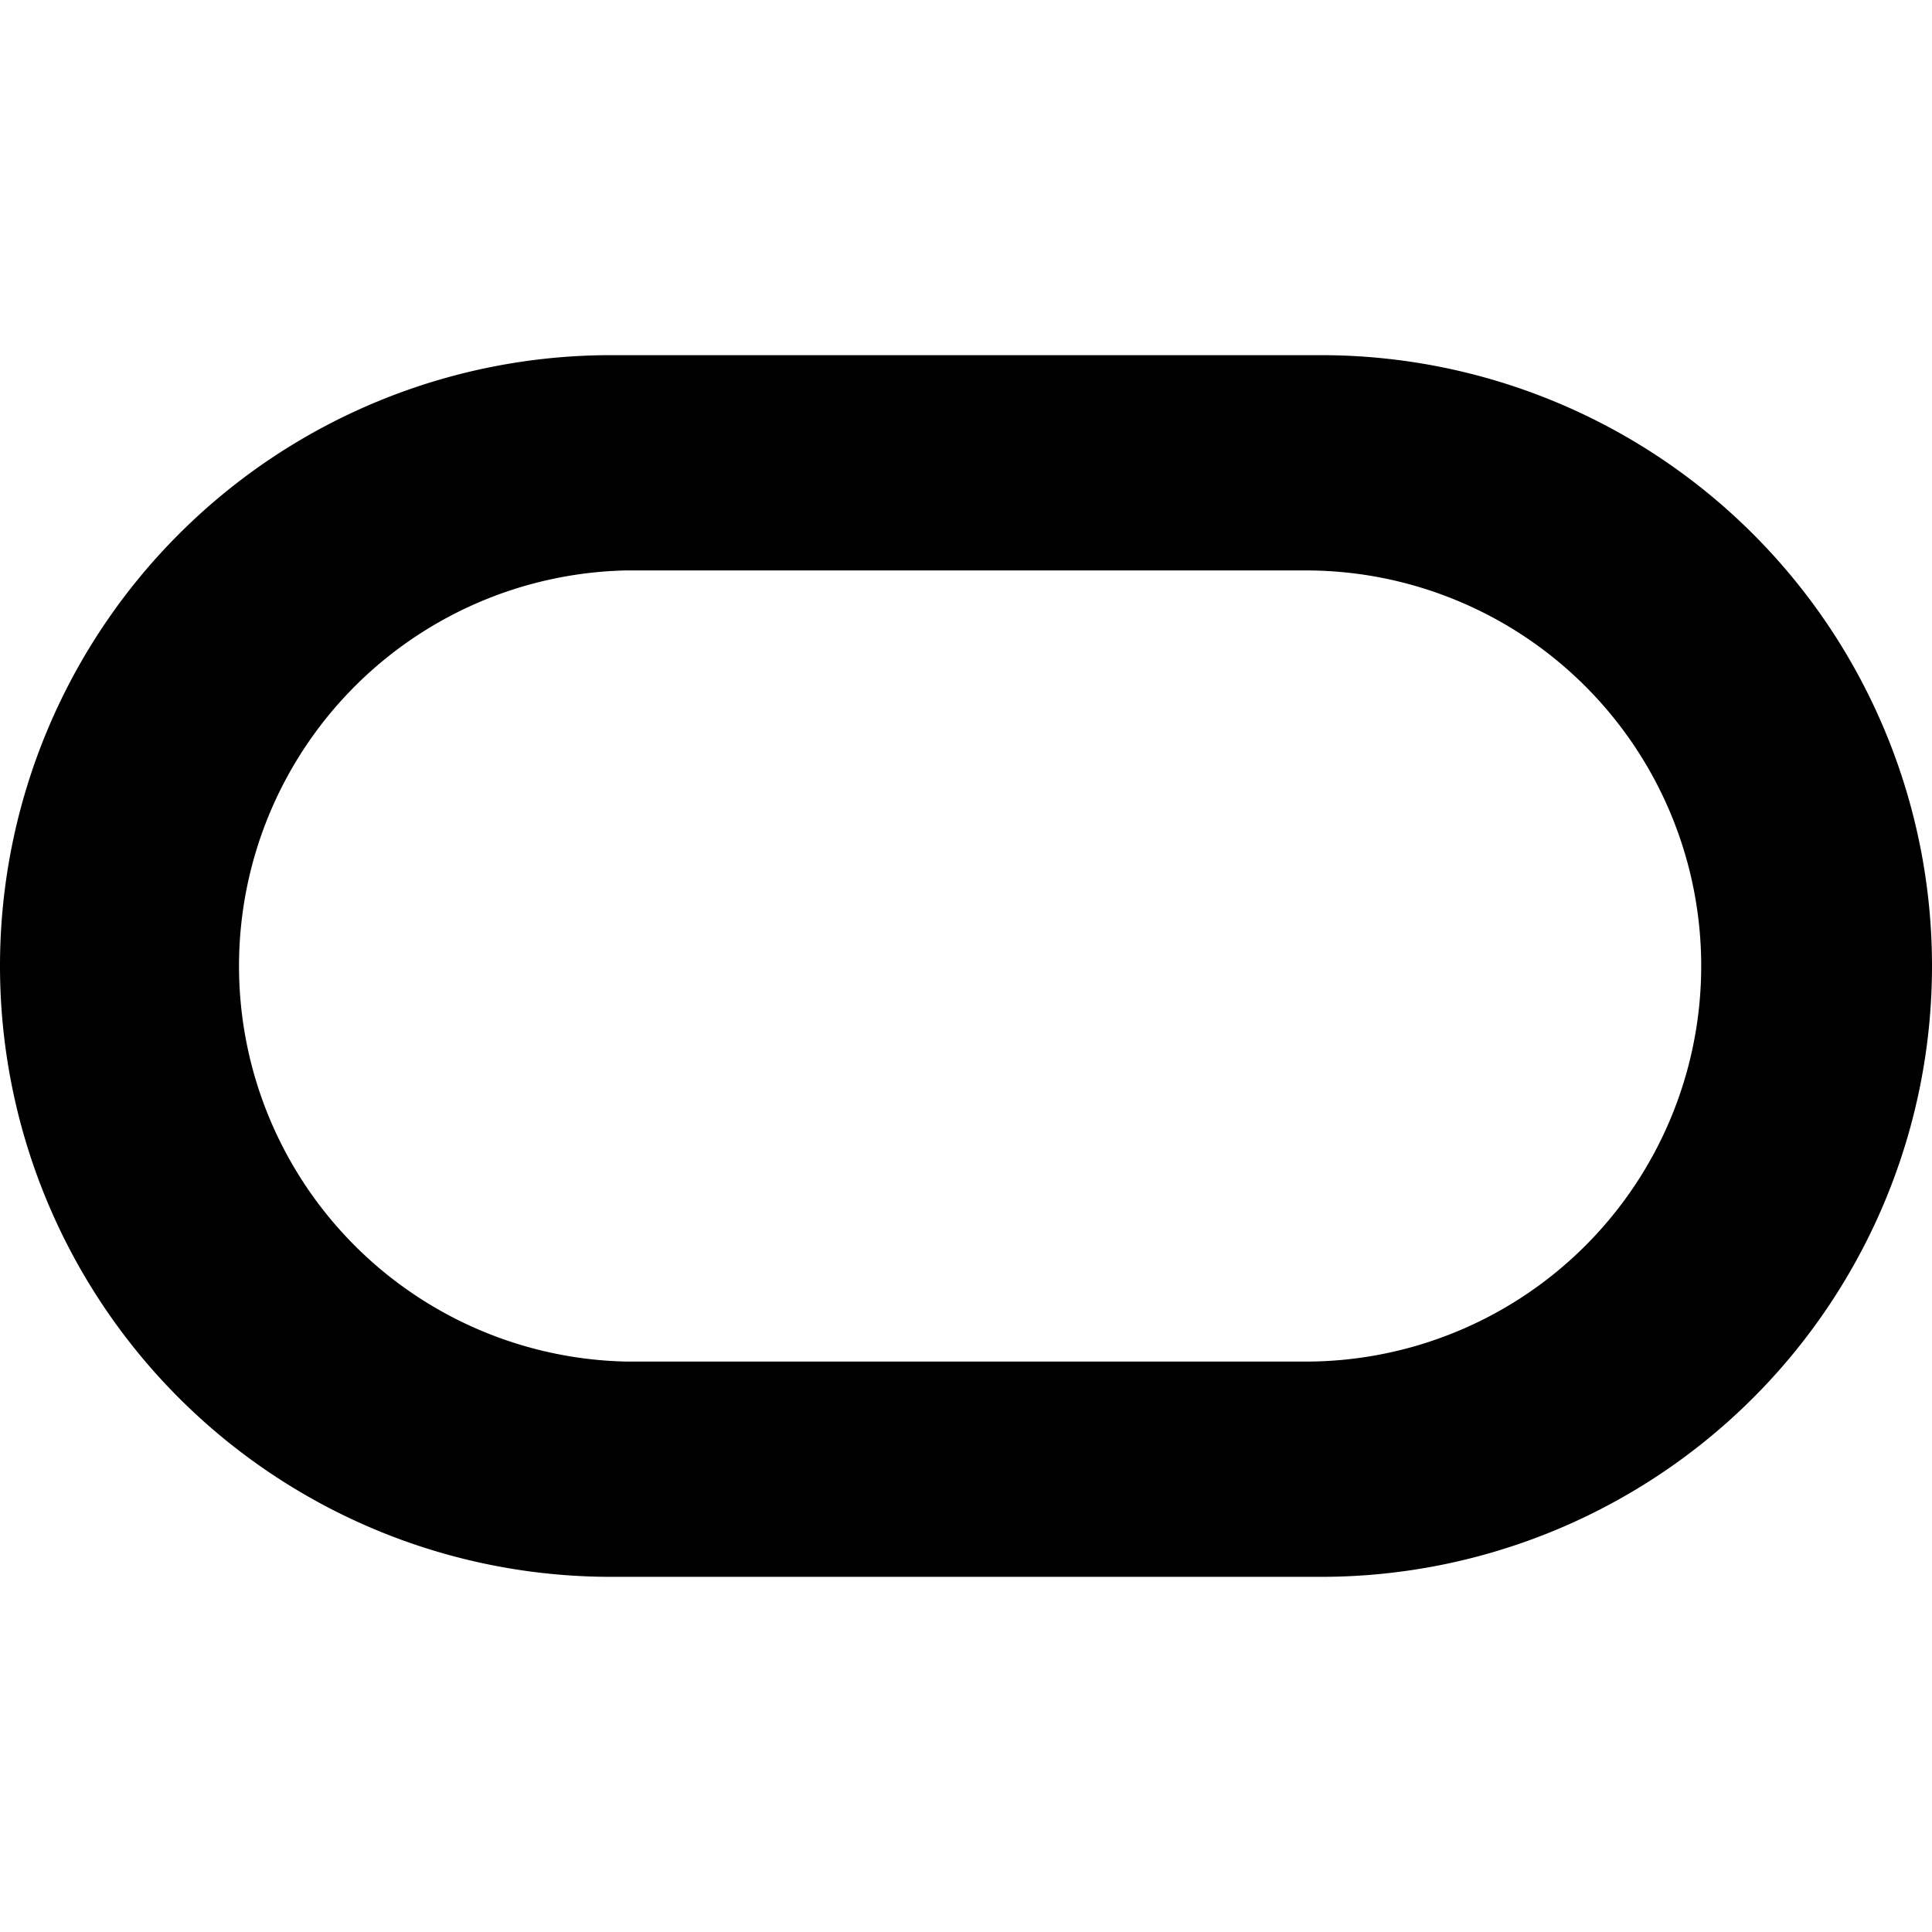 <svg xmlns="http://www.w3.org/2000/svg" viewBox="0 0 24 24"><path d="M7.592 4.412a7.588 7.588 0 0 0-.008 15.176h8.828a7.588 7.588 0 0 0 0-15.176zm.193 2.674h8.434a4.914 4.914 0 1 1 0 9.828H7.785a4.915 4.915 0 0 1 0-9.828z"/></svg>